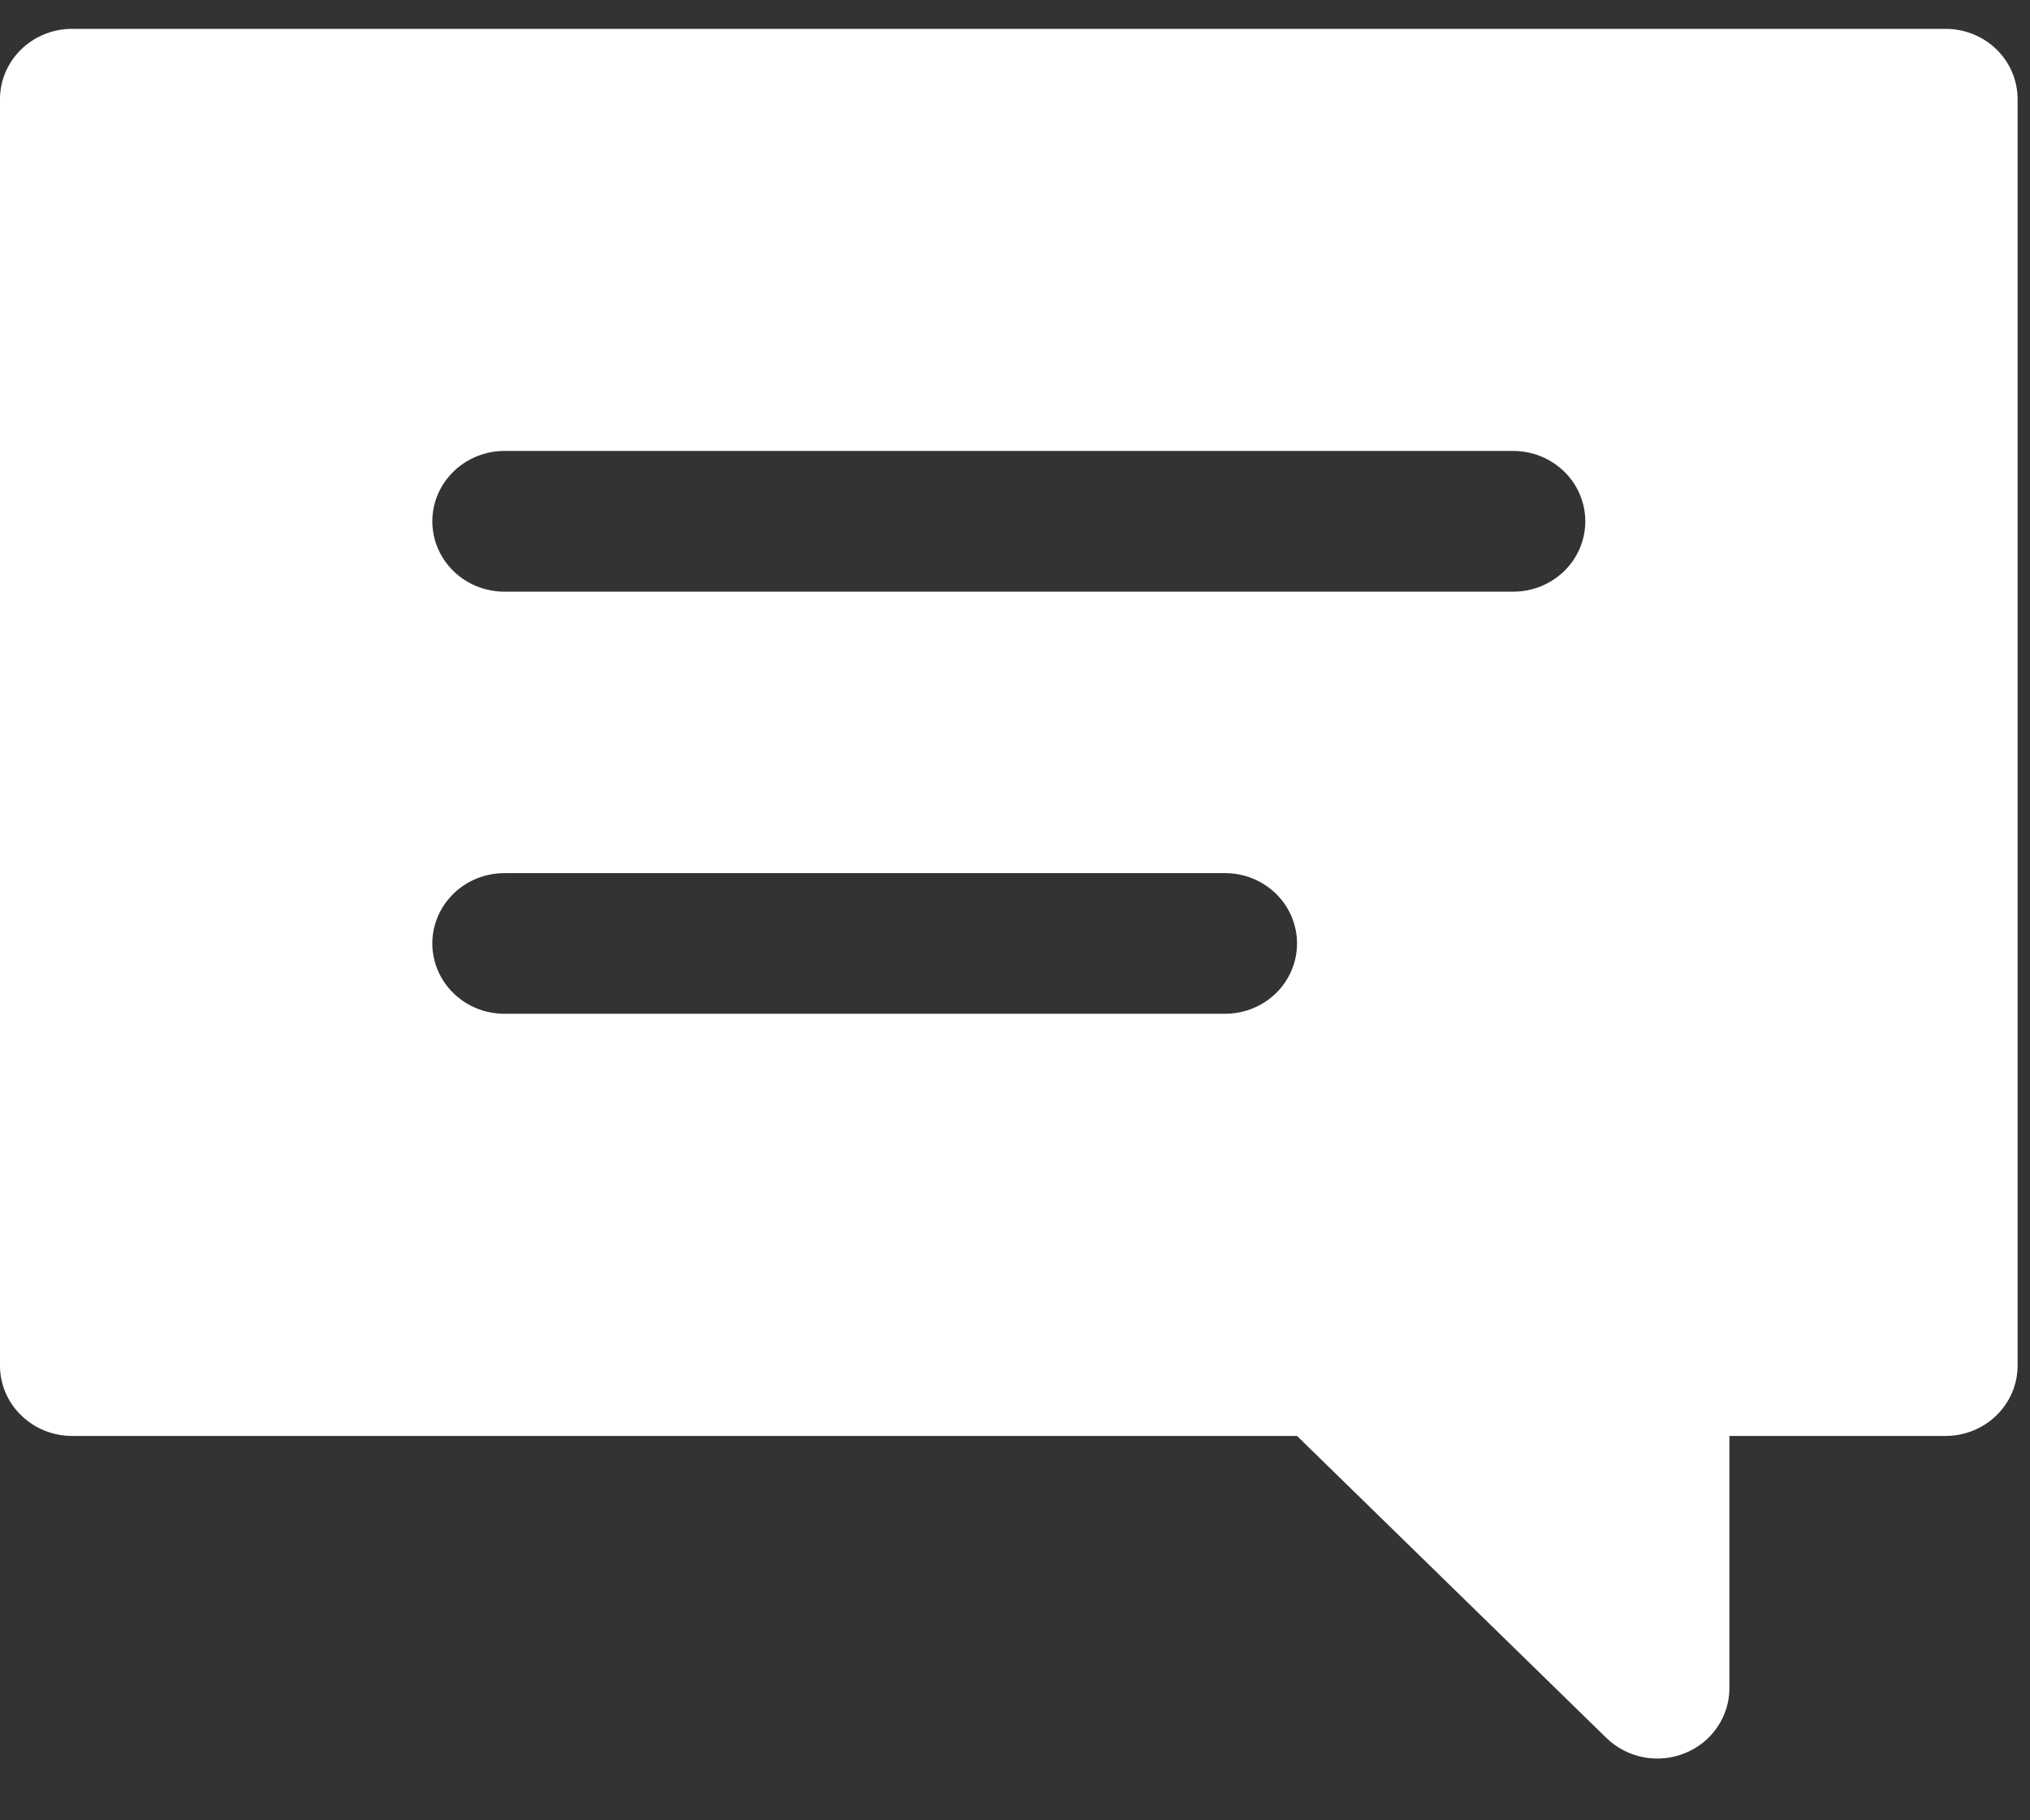 <svg width="29" height="26" viewBox="0 0 29 26" fill="none" xmlns="http://www.w3.org/2000/svg">
<rect x="0" y="0" width="29" height="26" fill="#333333" stroke="none"/>
<path d="M27.794 0.412H1.029C0.756 0.412 0.495 0.518 0.302 0.706C0.108 0.895 0 1.15 0 1.417V19.505C0 19.771 0.108 20.027 0.302 20.215C0.495 20.404 0.756 20.51 1.029 20.51H18.529L22.949 24.824C23.093 24.964 23.276 25.06 23.476 25.099C23.675 25.137 23.882 25.118 24.07 25.041C24.259 24.965 24.419 24.837 24.532 24.671C24.645 24.506 24.706 24.312 24.706 24.113V20.51H27.794C28.067 20.51 28.329 20.404 28.522 20.215C28.715 20.027 28.823 19.771 28.823 19.505V1.417C28.823 1.15 28.715 0.895 28.522 0.706C28.329 0.518 28.067 0.412 27.794 0.412ZM17.5 14.48H7.206C6.933 14.48 6.671 14.375 6.478 14.186C6.285 13.998 6.176 13.742 6.176 13.476C6.176 13.209 6.285 12.954 6.478 12.765C6.671 12.577 6.933 12.471 7.206 12.471H17.5C17.773 12.471 18.035 12.577 18.228 12.765C18.421 12.954 18.529 13.209 18.529 13.476C18.529 13.742 18.421 13.998 18.228 14.186C18.035 14.375 17.773 14.48 17.5 14.48ZM21.618 8.451H7.206C6.933 8.451 6.671 8.345 6.478 8.157C6.285 7.968 6.176 7.713 6.176 7.446C6.176 7.18 6.285 6.924 6.478 6.736C6.671 6.547 6.933 6.441 7.206 6.441H21.618C21.891 6.441 22.152 6.547 22.346 6.736C22.539 6.924 22.647 7.18 22.647 7.446C22.647 7.713 22.539 7.968 22.346 8.157C22.152 8.345 21.891 8.451 21.618 8.451Z" fill="white"/>
</svg>
